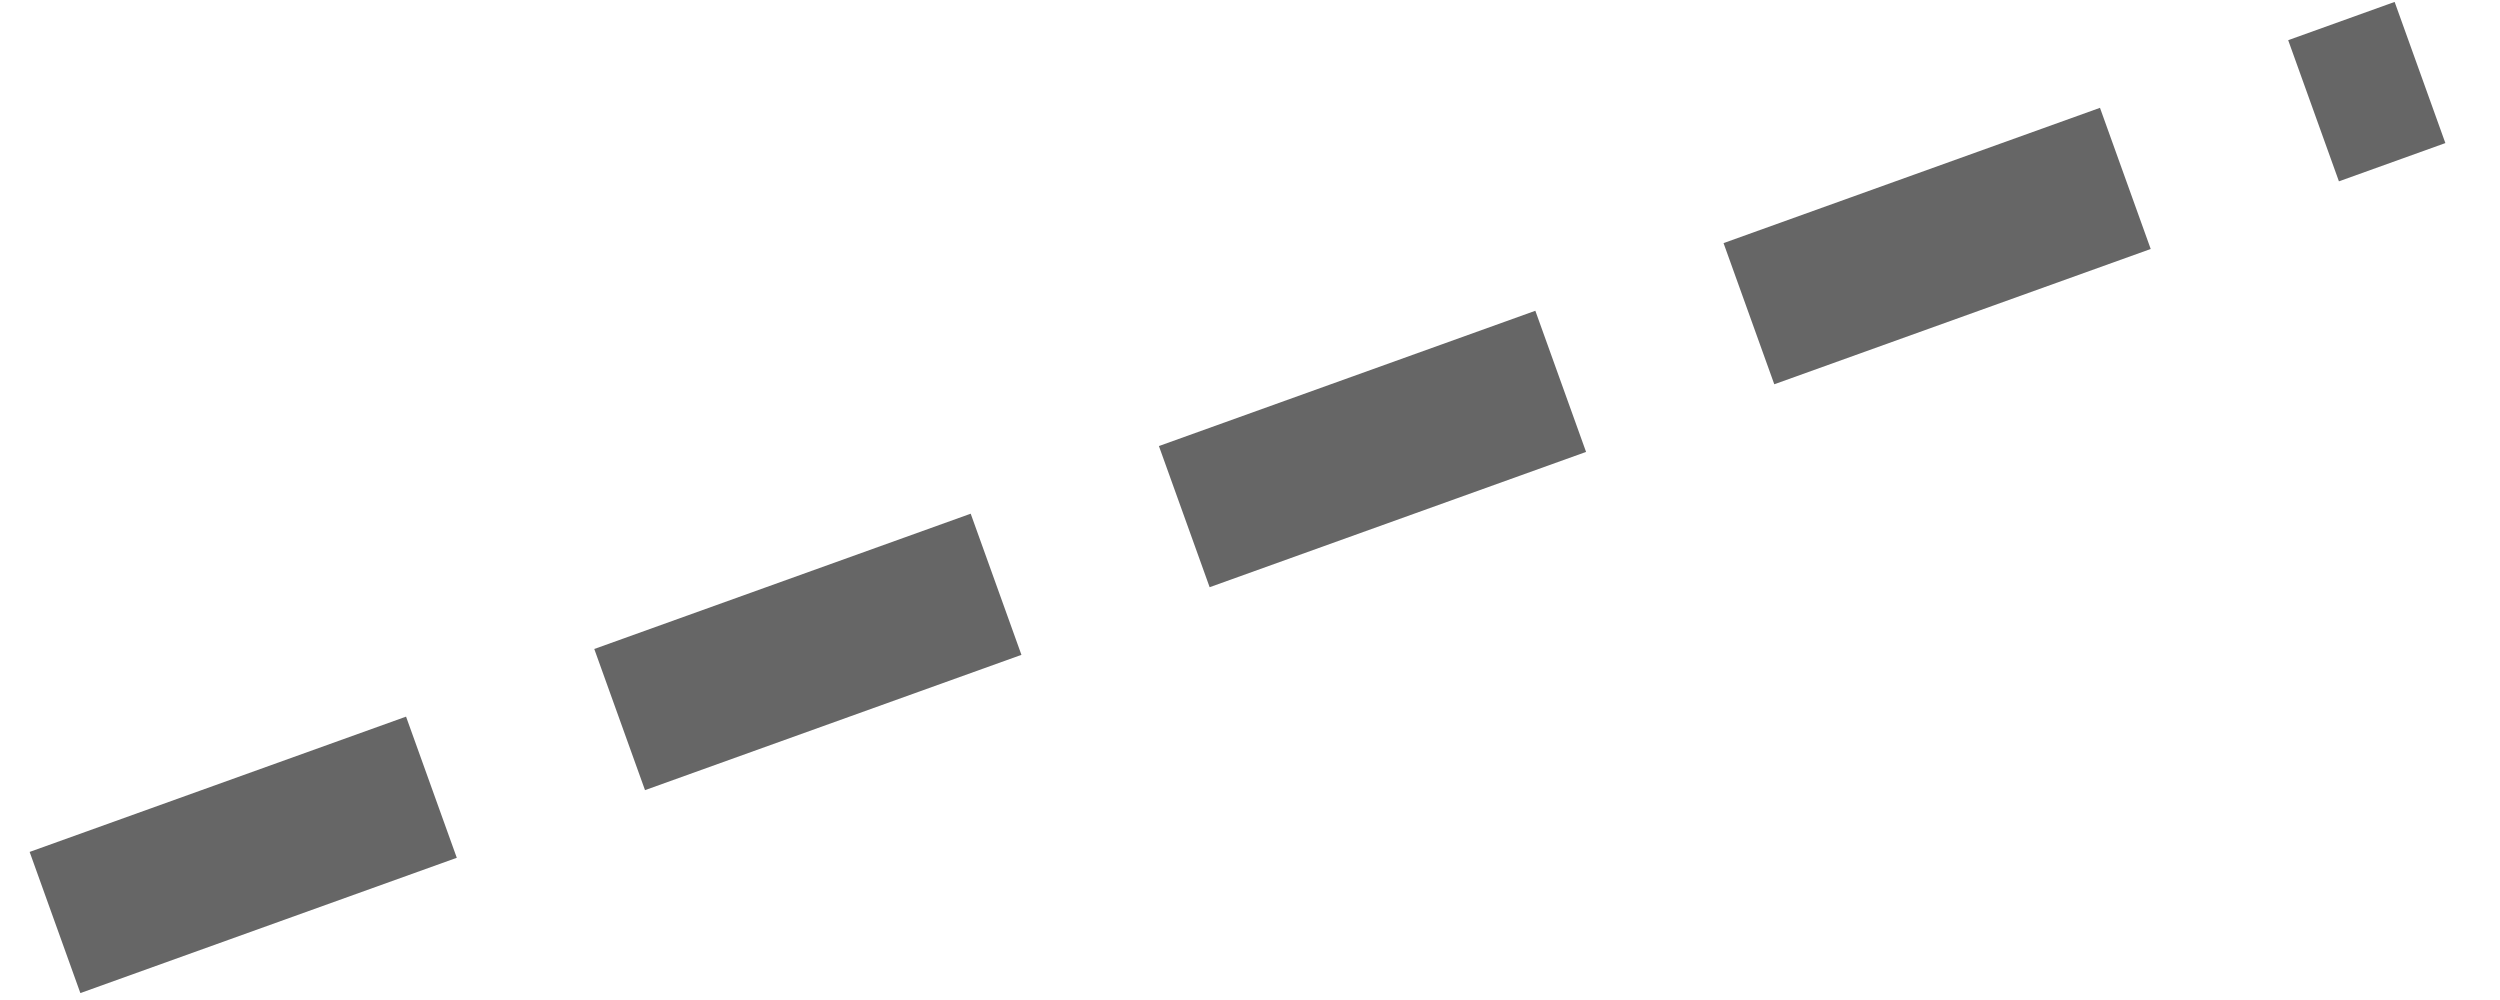 <svg width="500" height="200" xmlns="http://www.w3.org/2000/svg" xmlns:svg="http://www.w3.org/2000/svg">
 <!-- Created with SVG-edit - https://github.com/SVG-Edit/svgedit-->
 <g class="layer">
  <title>Layer 1</title>
  <line id="svg_1" y2="14.5" x2="484" y1="184.5" x1="11" stroke-linecap="null" stroke-linejoin="null" stroke-dasharray="80, 40" stroke-width="30" stroke="#666666" fill="none"/>
 </g>
</svg>
